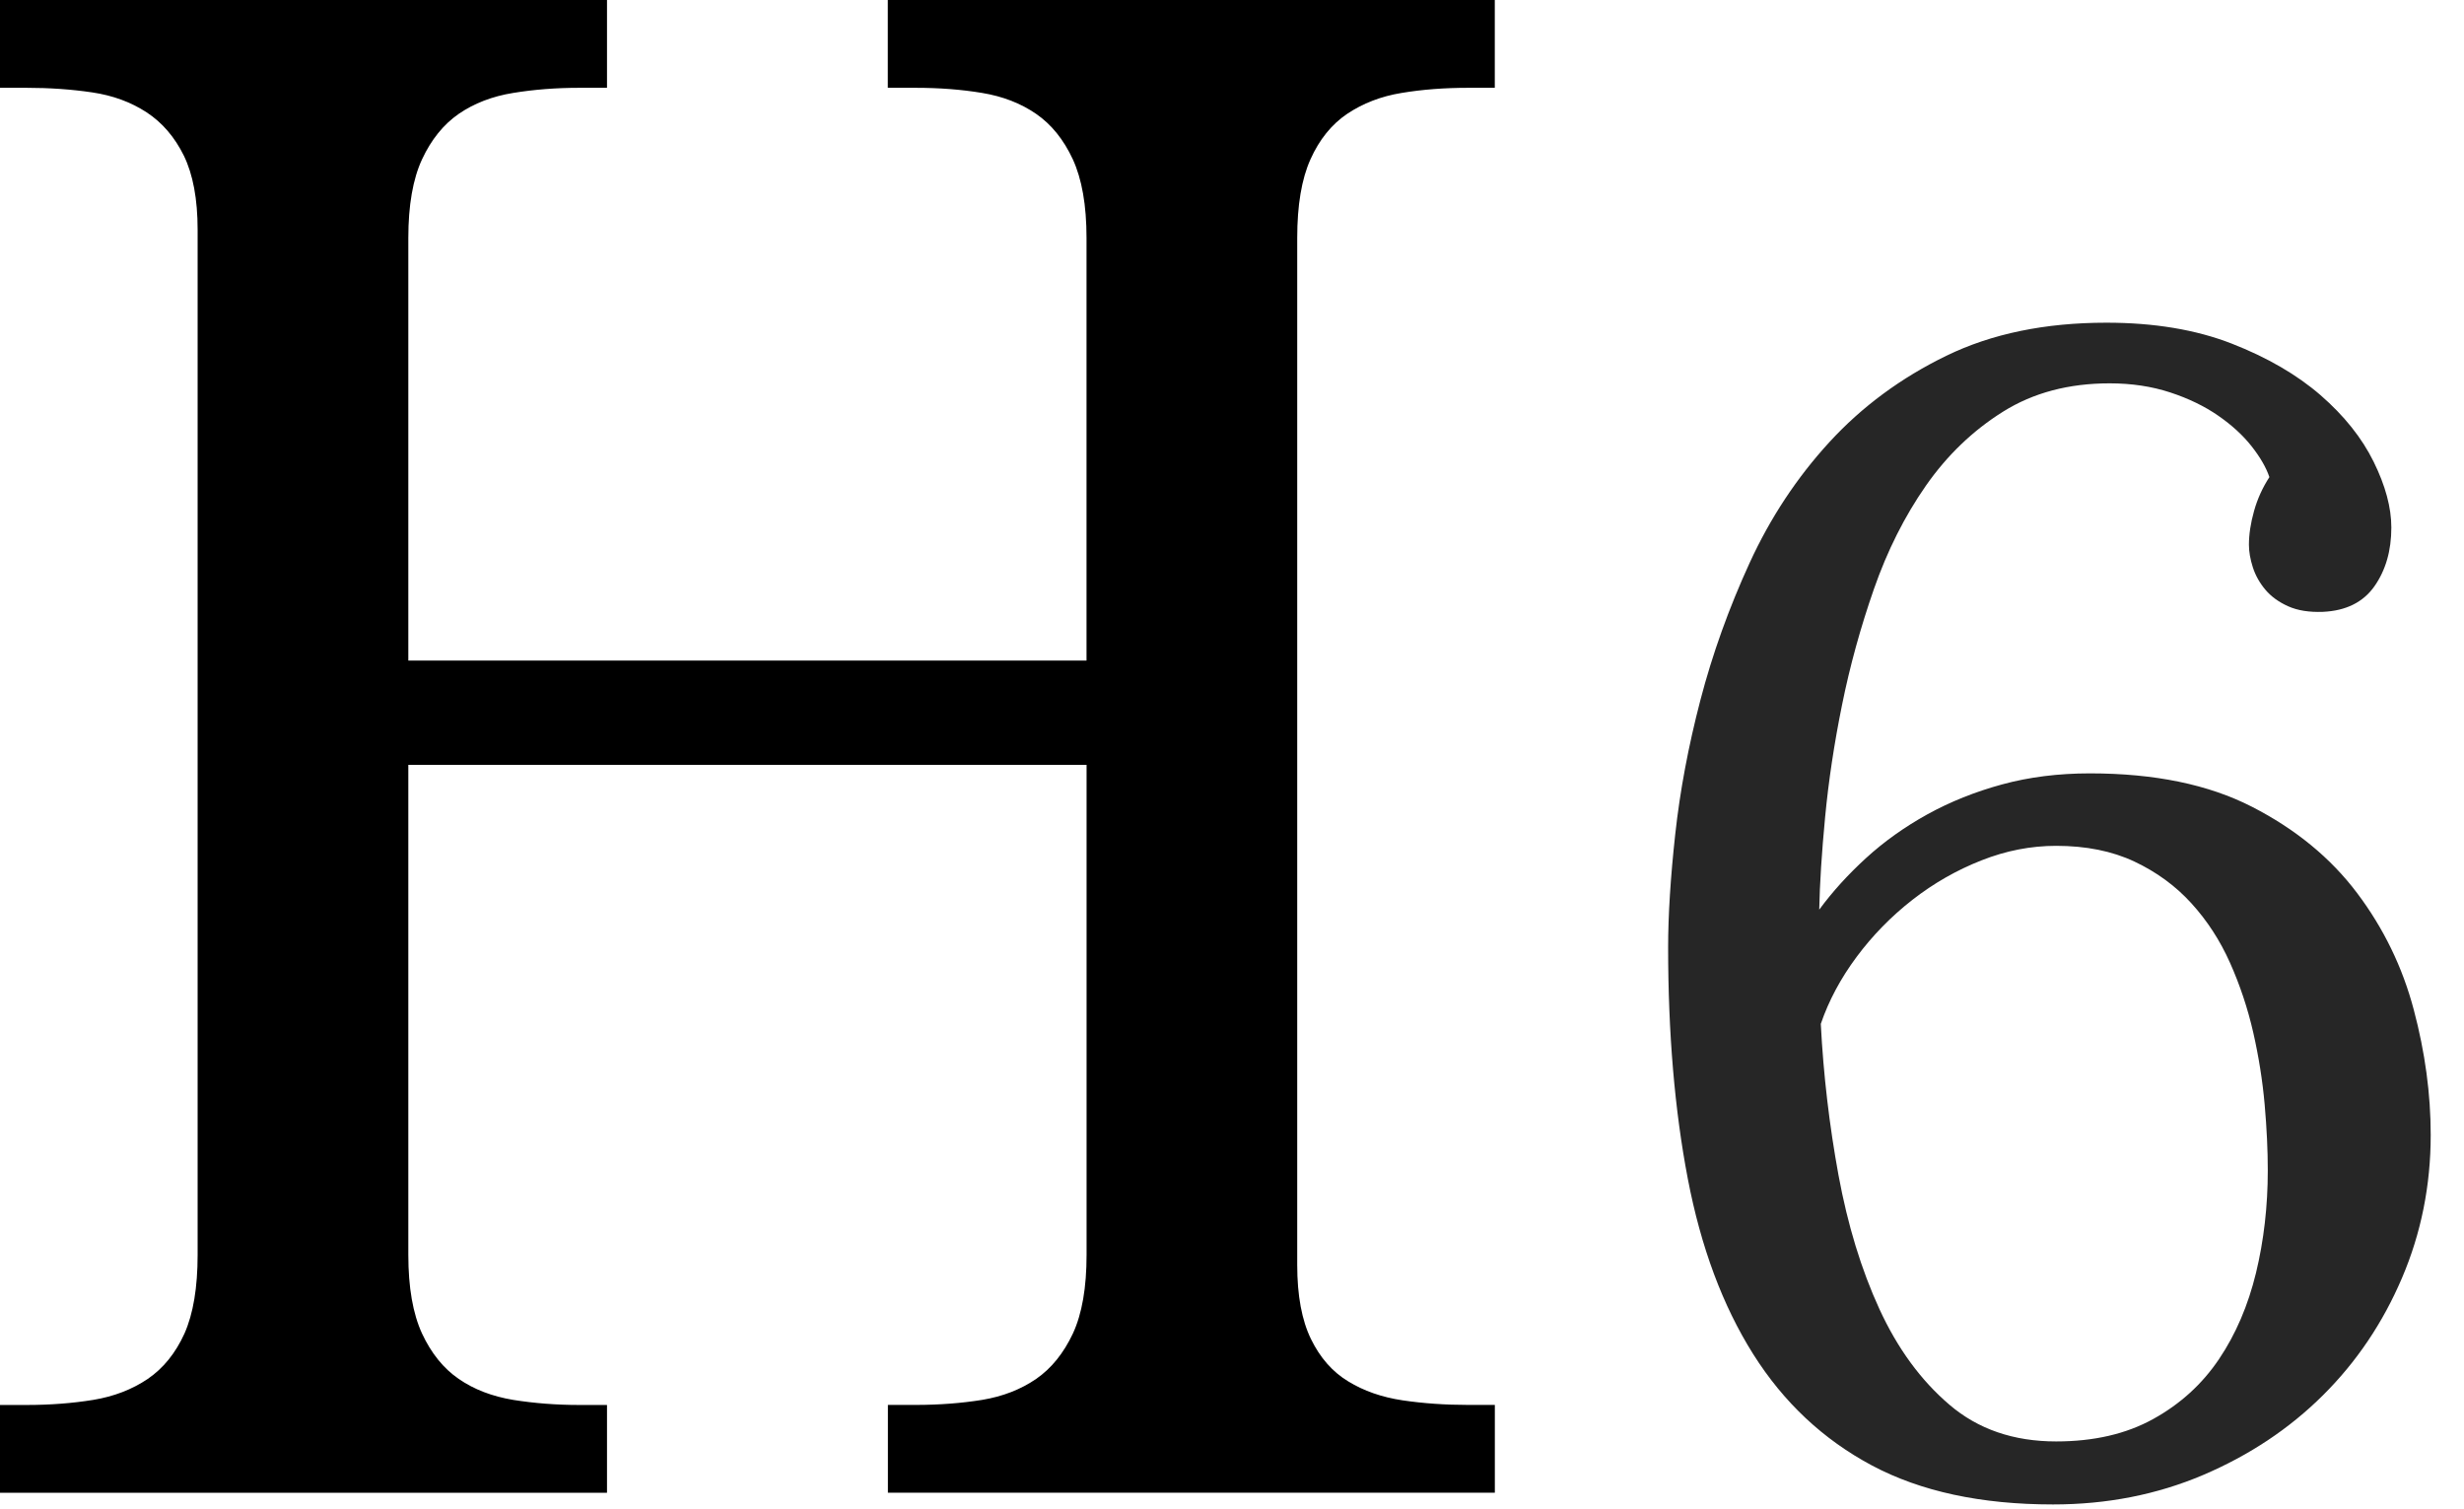 <?xml version="1.0" encoding="UTF-8" standalone="no"?>
<svg width="49px" height="30px" viewBox="0 0 49 30" version="1.1" xmlns="http://www.w3.org/2000/svg" xmlns:xlink="http://www.w3.org/1999/xlink">
    <!-- Generator: sketchtool 3.7 (28169) - http://www.bohemiancoding.com/sketch -->
    <title>3B790272-40D1-4FCB-9689-C6C7AA9CF25F</title>
    <desc>Created with sketchtool.</desc>
    <defs></defs>
    <g id="Page-1" stroke="none" stroke-width="1" fill="none" fill-rule="evenodd">
        <g id="Icons" transform="translate(-412, -78)">
            <g id="Group-3" transform="translate(412, 78)">
                <path d="M40.889,16.82 C40.388,16.82 39.892,16.916 39.402,17.11 C38.911,17.303 38.455,17.564 38.032,17.893 C37.61,18.222 37.239,18.601 36.921,19.029 C36.603,19.457 36.366,19.901 36.209,20.361 C36.261,21.374 36.379,22.376 36.561,23.369 C36.744,24.361 37.015,25.249 37.375,26.032 C37.735,26.815 38.199,27.45 38.768,27.935 C39.337,28.421 40.043,28.664 40.889,28.664 C41.64,28.664 42.284,28.515 42.821,28.217 C43.359,27.92 43.794,27.523 44.128,27.027 C44.462,26.531 44.707,25.959 44.864,25.311 C45.02,24.664 45.098,23.985 45.098,23.275 C45.098,22.878 45.078,22.442 45.036,21.966 C44.994,21.491 44.918,21.013 44.809,20.533 C44.699,20.052 44.545,19.59 44.347,19.146 C44.149,18.702 43.893,18.308 43.58,17.964 C43.267,17.619 42.889,17.342 42.446,17.133 C42.002,16.924 41.483,16.82 40.889,16.82 L40.889,16.82 Z M45.13,9.488 C45.067,9.3 44.95,9.096 44.778,8.877 C44.605,8.657 44.384,8.454 44.112,8.266 C43.841,8.078 43.523,7.924 43.158,7.804 C42.793,7.684 42.391,7.623 41.953,7.623 C41.139,7.623 40.432,7.811 39.832,8.187 C39.232,8.563 38.721,9.054 38.298,9.66 C37.876,10.266 37.532,10.95 37.266,11.712 C37,12.475 36.788,13.243 36.632,14.015 C36.475,14.788 36.363,15.533 36.295,16.248 C36.227,16.963 36.188,17.577 36.178,18.089 C36.439,17.734 36.749,17.392 37.109,17.063 C37.469,16.734 37.876,16.444 38.33,16.193 C38.784,15.943 39.279,15.744 39.817,15.598 C40.354,15.452 40.935,15.379 41.561,15.379 C42.845,15.379 43.919,15.6 44.785,16.044 C45.651,16.488 46.348,17.06 46.875,17.76 C47.402,18.46 47.777,19.233 48.001,20.079 C48.226,20.925 48.338,21.755 48.338,22.57 C48.338,23.572 48.148,24.52 47.767,25.413 C47.386,26.306 46.862,27.084 46.194,27.747 C45.526,28.411 44.733,28.938 43.815,29.33 C42.897,29.721 41.901,29.917 40.826,29.917 C39.397,29.917 38.197,29.659 37.226,29.142 C36.256,28.625 35.468,27.886 34.863,26.925 C34.258,25.964 33.825,24.802 33.564,23.439 C33.303,22.076 33.173,20.543 33.173,18.841 C33.173,18.204 33.22,17.454 33.314,16.593 C33.408,15.731 33.575,14.841 33.815,13.921 C34.055,13.002 34.381,12.094 34.793,11.195 C35.205,10.297 35.734,9.496 36.381,8.791 C37.028,8.086 37.803,7.514 38.705,7.075 C39.608,6.636 40.669,6.417 41.89,6.417 C42.84,6.417 43.669,6.556 44.379,6.832 C45.088,7.109 45.677,7.451 46.147,7.858 C46.616,8.266 46.969,8.707 47.203,9.182 C47.438,9.658 47.555,10.094 47.555,10.49 C47.555,10.95 47.443,11.339 47.219,11.658 C46.995,11.976 46.653,12.146 46.194,12.167 C45.923,12.177 45.693,12.141 45.505,12.057 C45.318,11.974 45.166,11.864 45.051,11.728 C44.937,11.592 44.853,11.444 44.801,11.282 C44.749,11.12 44.723,10.971 44.723,10.835 C44.723,10.626 44.757,10.402 44.825,10.161 C44.892,9.921 44.994,9.697 45.13,9.488 L45.13,9.488 Z" id="6-copy" fill="#262626"></path>
                <path d="M17.657,29.684 L17.657,27.938 L18.205,27.938 C18.677,27.938 19.118,27.904 19.531,27.838 C19.945,27.769 20.302,27.629 20.605,27.421 C20.908,27.212 21.152,26.909 21.336,26.518 C21.518,26.125 21.608,25.604 21.608,24.953 L21.608,15.209 L8.12,15.209 L8.12,24.953 C8.12,25.603 8.211,26.123 8.393,26.519 C8.575,26.909 8.819,27.213 9.123,27.421 C9.427,27.631 9.787,27.768 10.206,27.838 C10.626,27.905 11.063,27.939 11.522,27.939 L12.071,27.939 L12.071,29.685 L0,29.685 L0,27.939 L0.527,27.939 C0.999,27.939 1.44,27.905 1.854,27.838 C2.266,27.77 2.626,27.631 2.938,27.421 C3.247,27.21 3.491,26.909 3.668,26.519 C3.843,26.126 3.93,25.603 3.93,24.953 L3.93,4.568 C3.93,3.96 3.838,3.47 3.657,3.097 C3.473,2.723 3.225,2.437 2.916,2.234 C2.605,2.031 2.245,1.898 1.831,1.837 C1.421,1.776 0.985,1.746 0.526,1.746 L0,1.746 L0,0 L12.071,0 L12.071,1.746 L11.522,1.746 C11.064,1.746 10.627,1.779 10.206,1.848 C9.788,1.915 9.428,2.055 9.123,2.264 C8.82,2.474 8.576,2.775 8.393,3.168 C8.211,3.56 8.12,4.082 8.12,4.731 L8.12,13.136 L21.607,13.136 L21.607,4.731 C21.607,4.081 21.515,3.56 21.334,3.167 C21.152,2.775 20.908,2.473 20.604,2.264 C20.3,2.055 19.943,1.916 19.53,1.848 C19.116,1.779 18.677,1.746 18.203,1.746 L17.655,1.746 L17.655,0 L29.726,0 L29.726,1.746 L29.2,1.746 C28.727,1.746 28.287,1.779 27.874,1.848 C27.462,1.915 27.103,2.055 26.79,2.264 C26.48,2.474 26.237,2.775 26.061,3.167 C25.884,3.559 25.797,4.081 25.797,4.731 L25.797,25.156 C25.797,25.765 25.889,26.256 26.07,26.627 C26.252,27.001 26.5,27.282 26.81,27.469 C27.12,27.66 27.48,27.785 27.894,27.847 C28.306,27.908 28.742,27.938 29.199,27.938 L29.727,27.938 L29.727,29.684 L17.657,29.684 L17.657,29.684 Z" id="Shape-Copy-6" fill="#000000"></path>
            </g>
        </g>
    </g>
</svg>